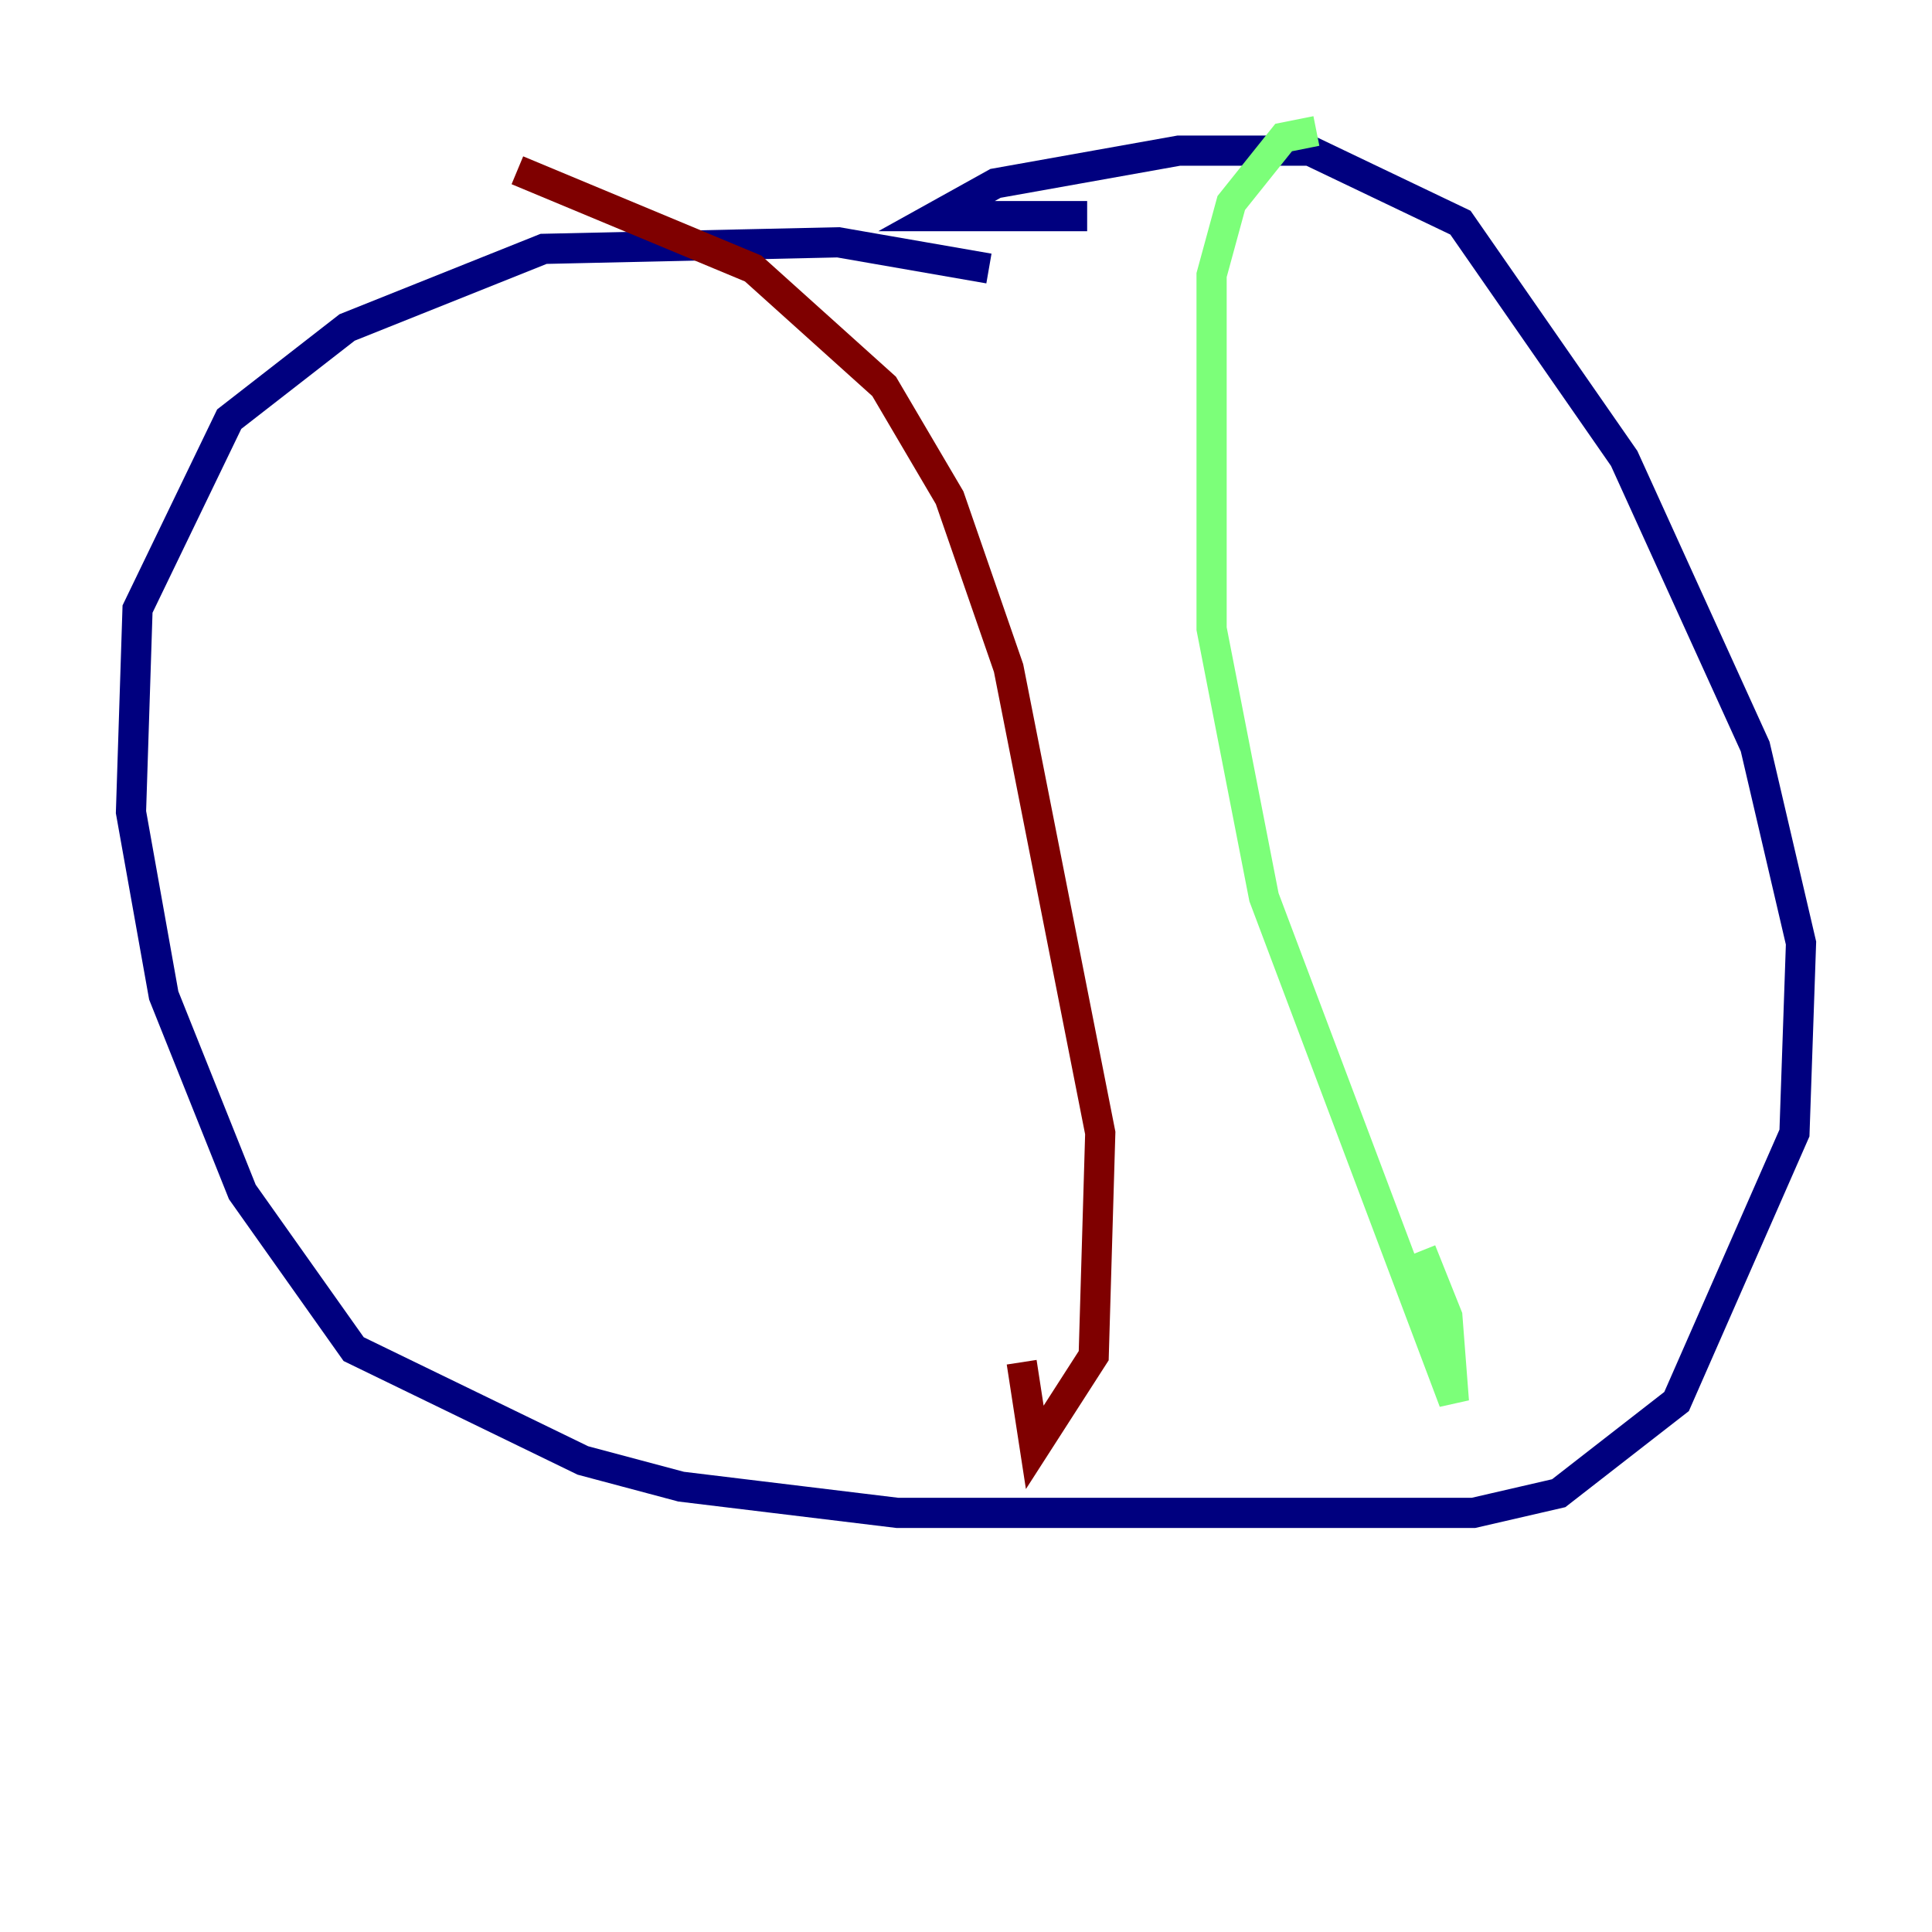 <?xml version="1.0" encoding="utf-8" ?>
<svg baseProfile="tiny" height="128" version="1.2" viewBox="0,0,128,128" width="128" xmlns="http://www.w3.org/2000/svg" xmlns:ev="http://www.w3.org/2001/xml-events" xmlns:xlink="http://www.w3.org/1999/xlink"><defs /><polyline fill="none" points="65.519,17.79 55.539,16.054 36.014,16.488 22.997,21.695 15.186,27.77 9.112,40.352 8.678,53.803 10.848,65.953 16.054,78.969 23.43,89.383 38.617,96.759 45.125,98.495 59.444,100.231 97.627,100.231 103.268,98.929 111.078,92.854 118.888,75.064 119.322,62.481 116.285,49.464 107.607,30.373 96.759,14.752 86.78,9.98 78.102,9.98 65.953,12.149 62.047,14.319 72.027,14.319" stroke="#00007f" stroke-width="2" /><polyline fill="none" points="87.214,8.678 85.044,9.112 81.573,13.451 80.271,18.224 80.271,41.654 83.742,59.444 96.325,92.854 95.891,87.214 94.156,82.875" stroke="#7cff79" stroke-width="2" /><polyline fill="none" points="34.278,11.281 49.898,17.79 58.576,25.6 62.915,32.976 66.82,44.258 72.895,75.064 72.461,89.817 68.556,95.891 67.688,90.251" stroke="#7f0000" stroke-width="2" /></svg>